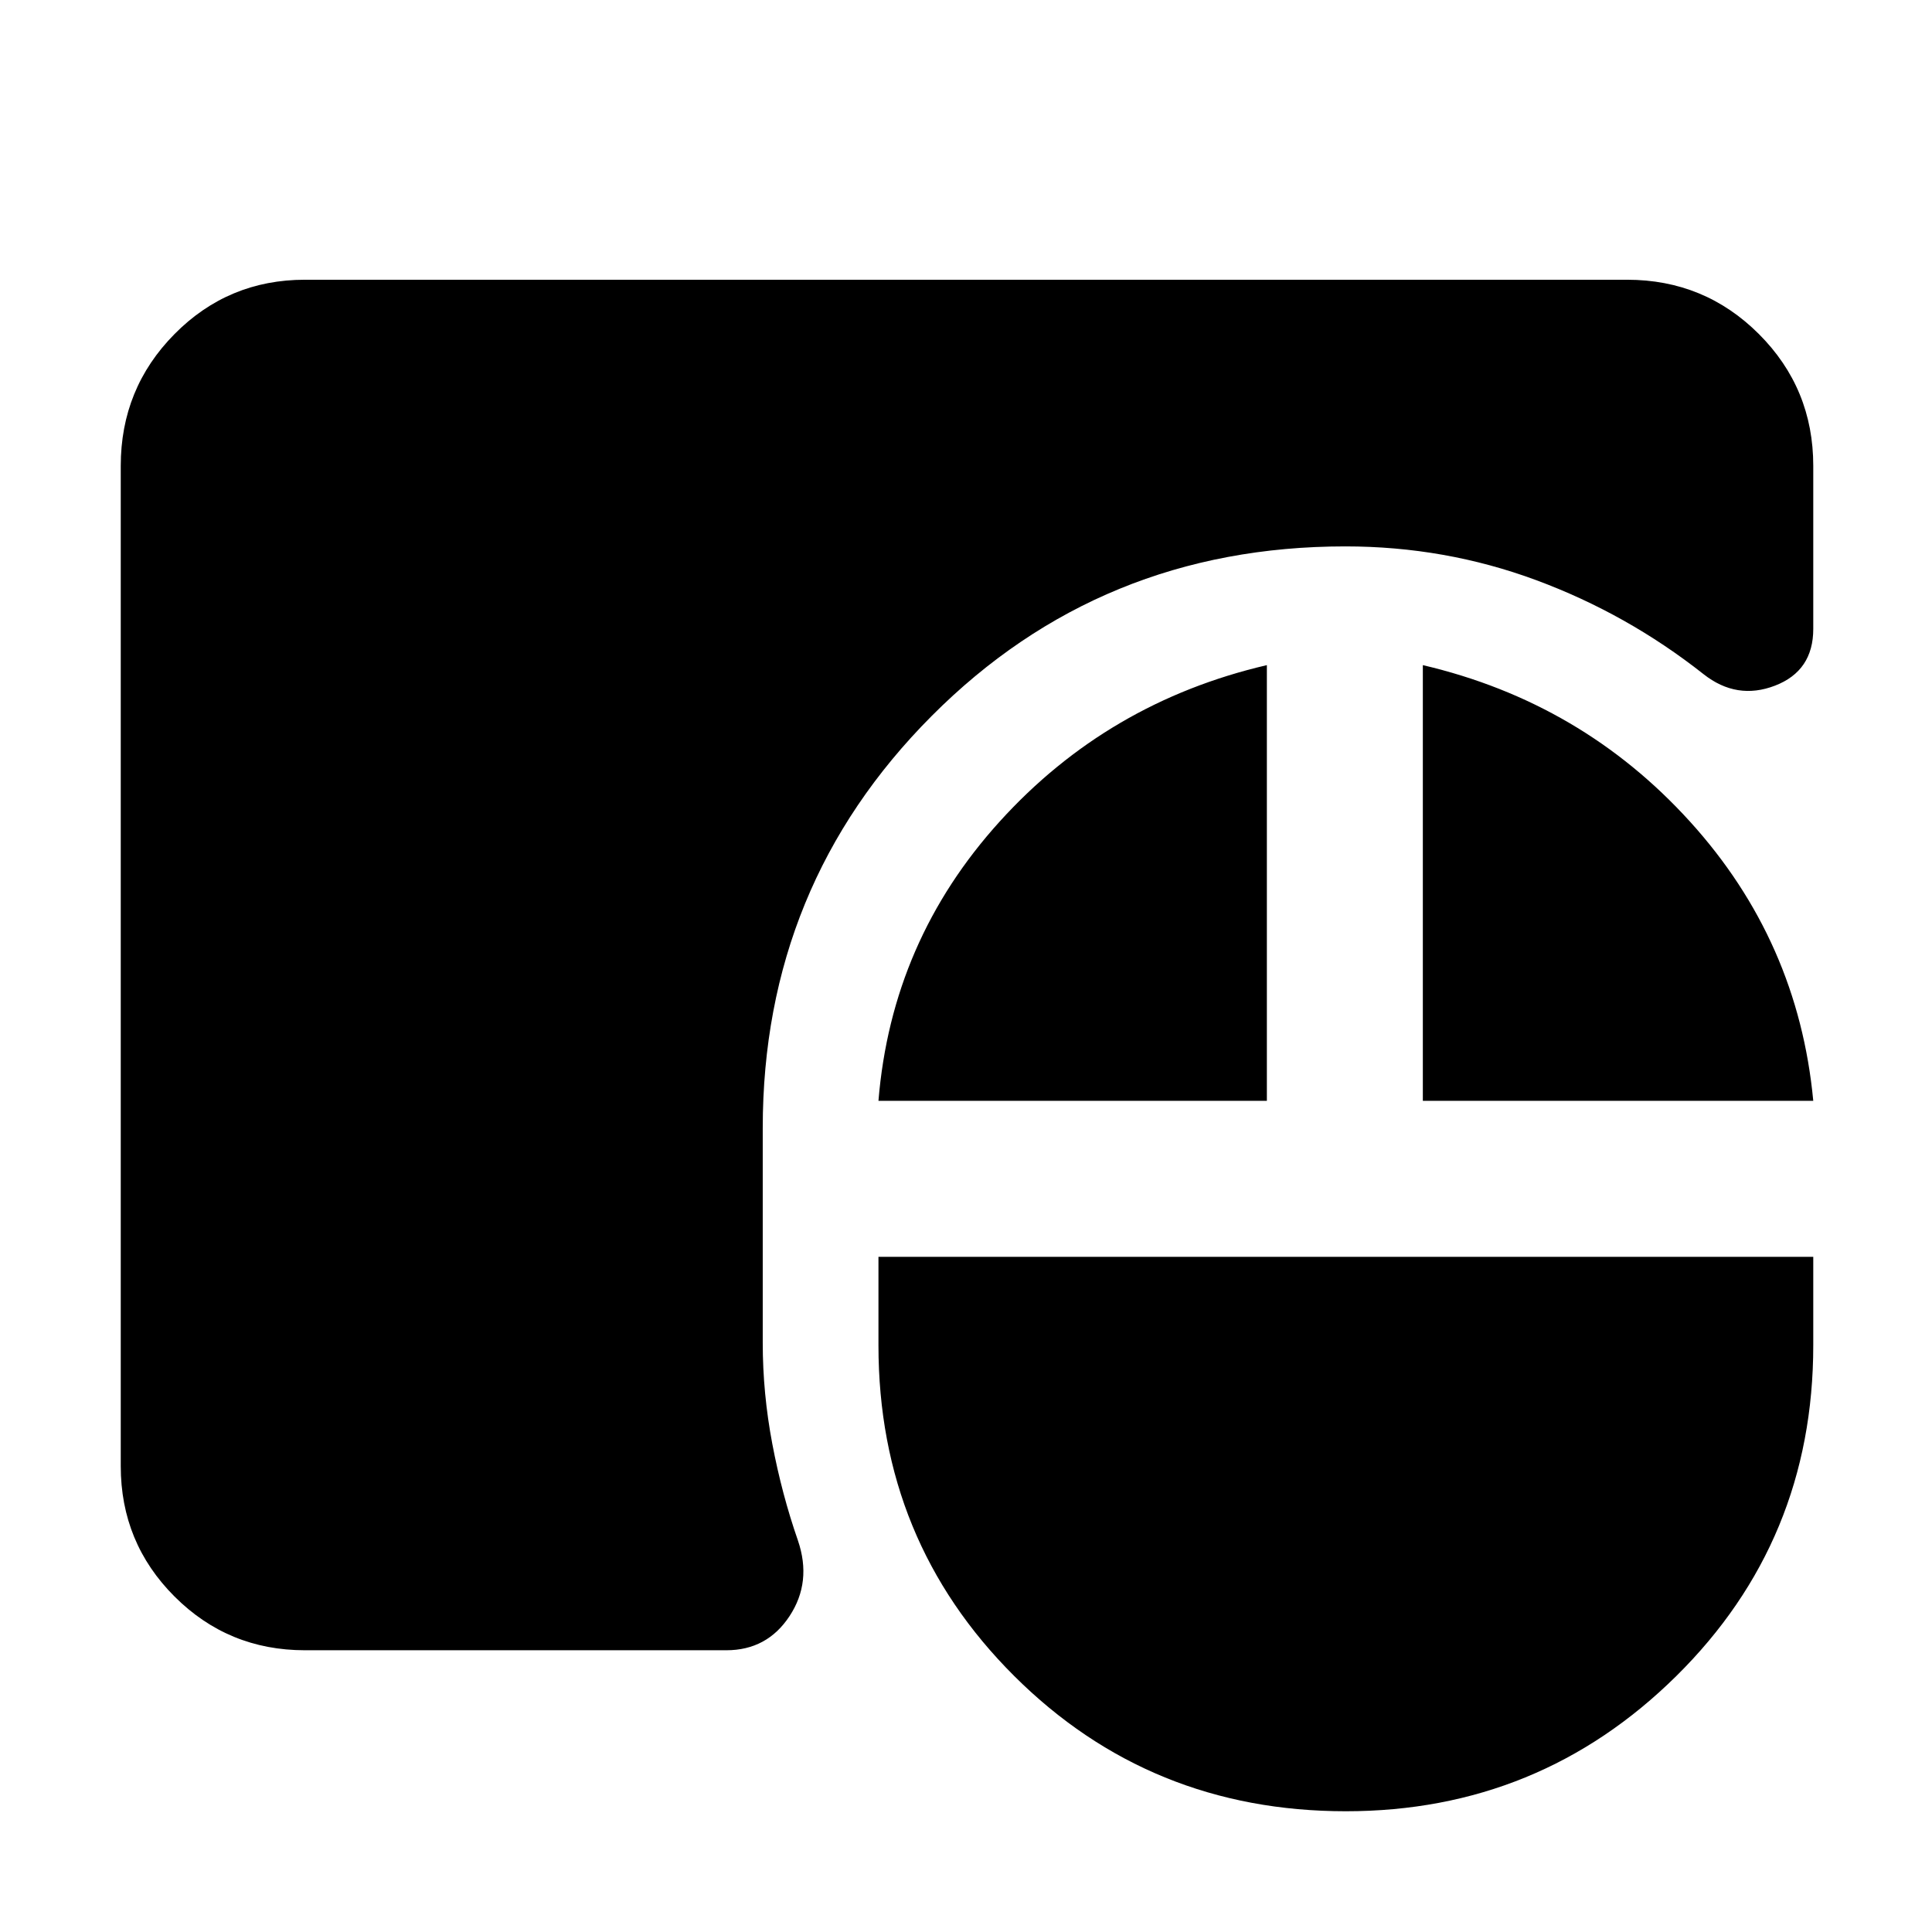 <svg xmlns="http://www.w3.org/2000/svg" height="48" viewBox="0 -960 960 960" width="48"><path d="M668.74-60q-97.36 0-164.8-67.22-67.44-67.23-67.44-164.28v-44H901v44q0 97.05-68.02 164.28Q764.97-60 668.74-60ZM151.5-140q-38.08 0-64.79-26.71Q60-193.42 60-231.5v-497q0-38.49 26.71-65.5 26.71-27 64.79-27h657q38.49 0 65.5 27 27 27.01 27 65.5v81q0 20.87-19 28.19-19 7.31-35.5-5.69-38-30-83.24-46.75-45.23-16.75-94.76-16.75-121.58 0-205.54 84.25T379-399.5v106.79q0 25.09 4.75 50.15t12.75 48.06q7 20.54-4.17 37.52Q381.17-140 360.92-140H151.5Zm285-273q6.5-79.5 60.25-138.8 53.75-59.31 132.75-77.7V-413h-193Zm270.5 0v-216.5q79 18.5 132.75 77.75T901-413H707Z"/></svg>